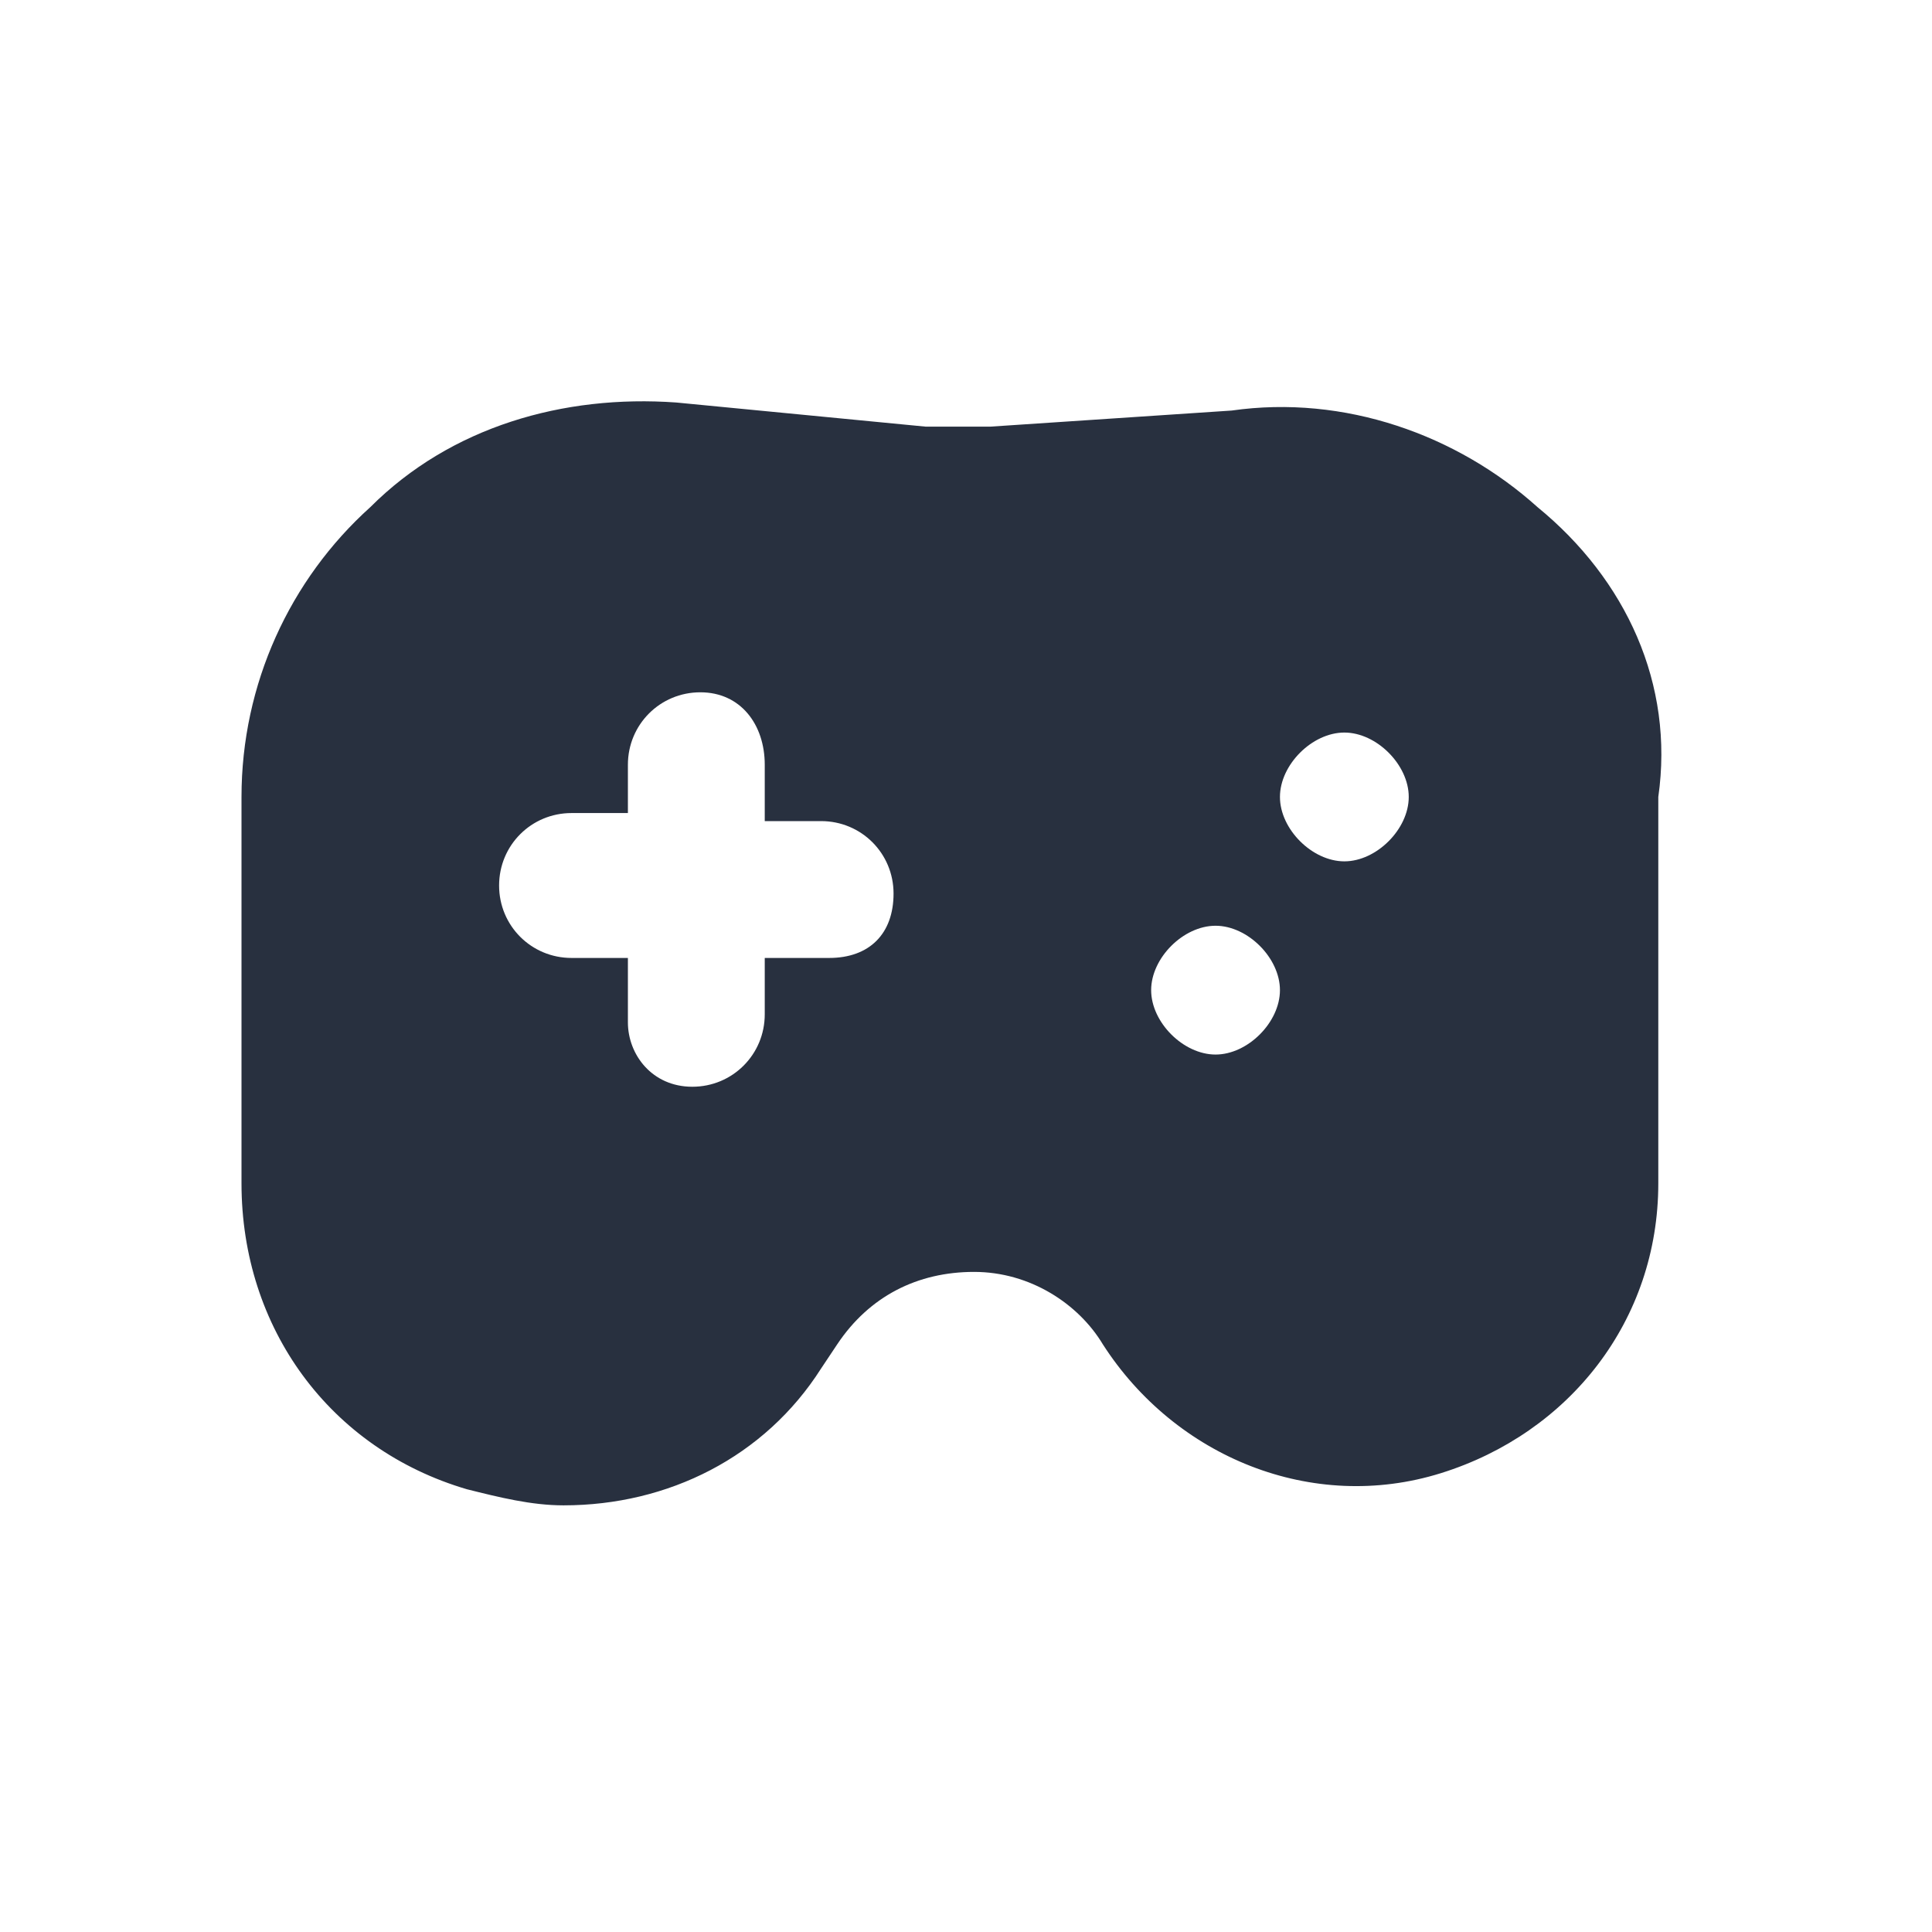 <svg xmlns="http://www.w3.org/2000/svg" width="24" height="24" fill="none"><path fill="#28303F" d="M19.1 6.3c-1-.9-2.4-1.4-3.8-1.2l-3 .2h-.8L8.4 5c-1.4-.1-2.8.3-3.8 1.3C3.6 7.2 3 8.5 3 9.9v4.8c0 1.8 1.1 3.3 2.8 3.8.4.1.8.2 1.2.2 1.3 0 2.5-.6 3.2-1.7l.2-.3c.4-.6 1-.9 1.7-.9s1.3.4 1.6.9c.9 1.4 2.6 2.1 4.2 1.6s2.7-1.9 2.7-3.6V9.9c.2-1.4-.4-2.7-1.5-3.6Zm-8.8 5.6h-.8v.7c0 .5-.4.9-.9.9s-.8-.4-.8-.8v-.8h-.7c-.5 0-.9-.4-.9-.9s.4-.9.9-.9h.7v-.6c0-.5.4-.9.9-.9s.8.4.8.9v.7h.7c.5 0 .9.4.9.9s-.3.8-.8.8Zm4.8 1.2c-.4 0-.8-.4-.8-.8s.4-.8.8-.8.8.4.8.8-.4.8-.8.8Zm1.6-2.4c-.4 0-.8-.4-.8-.8s.4-.8.8-.8.8.4.8.8-.4.8-.8.8Z"/></svg>